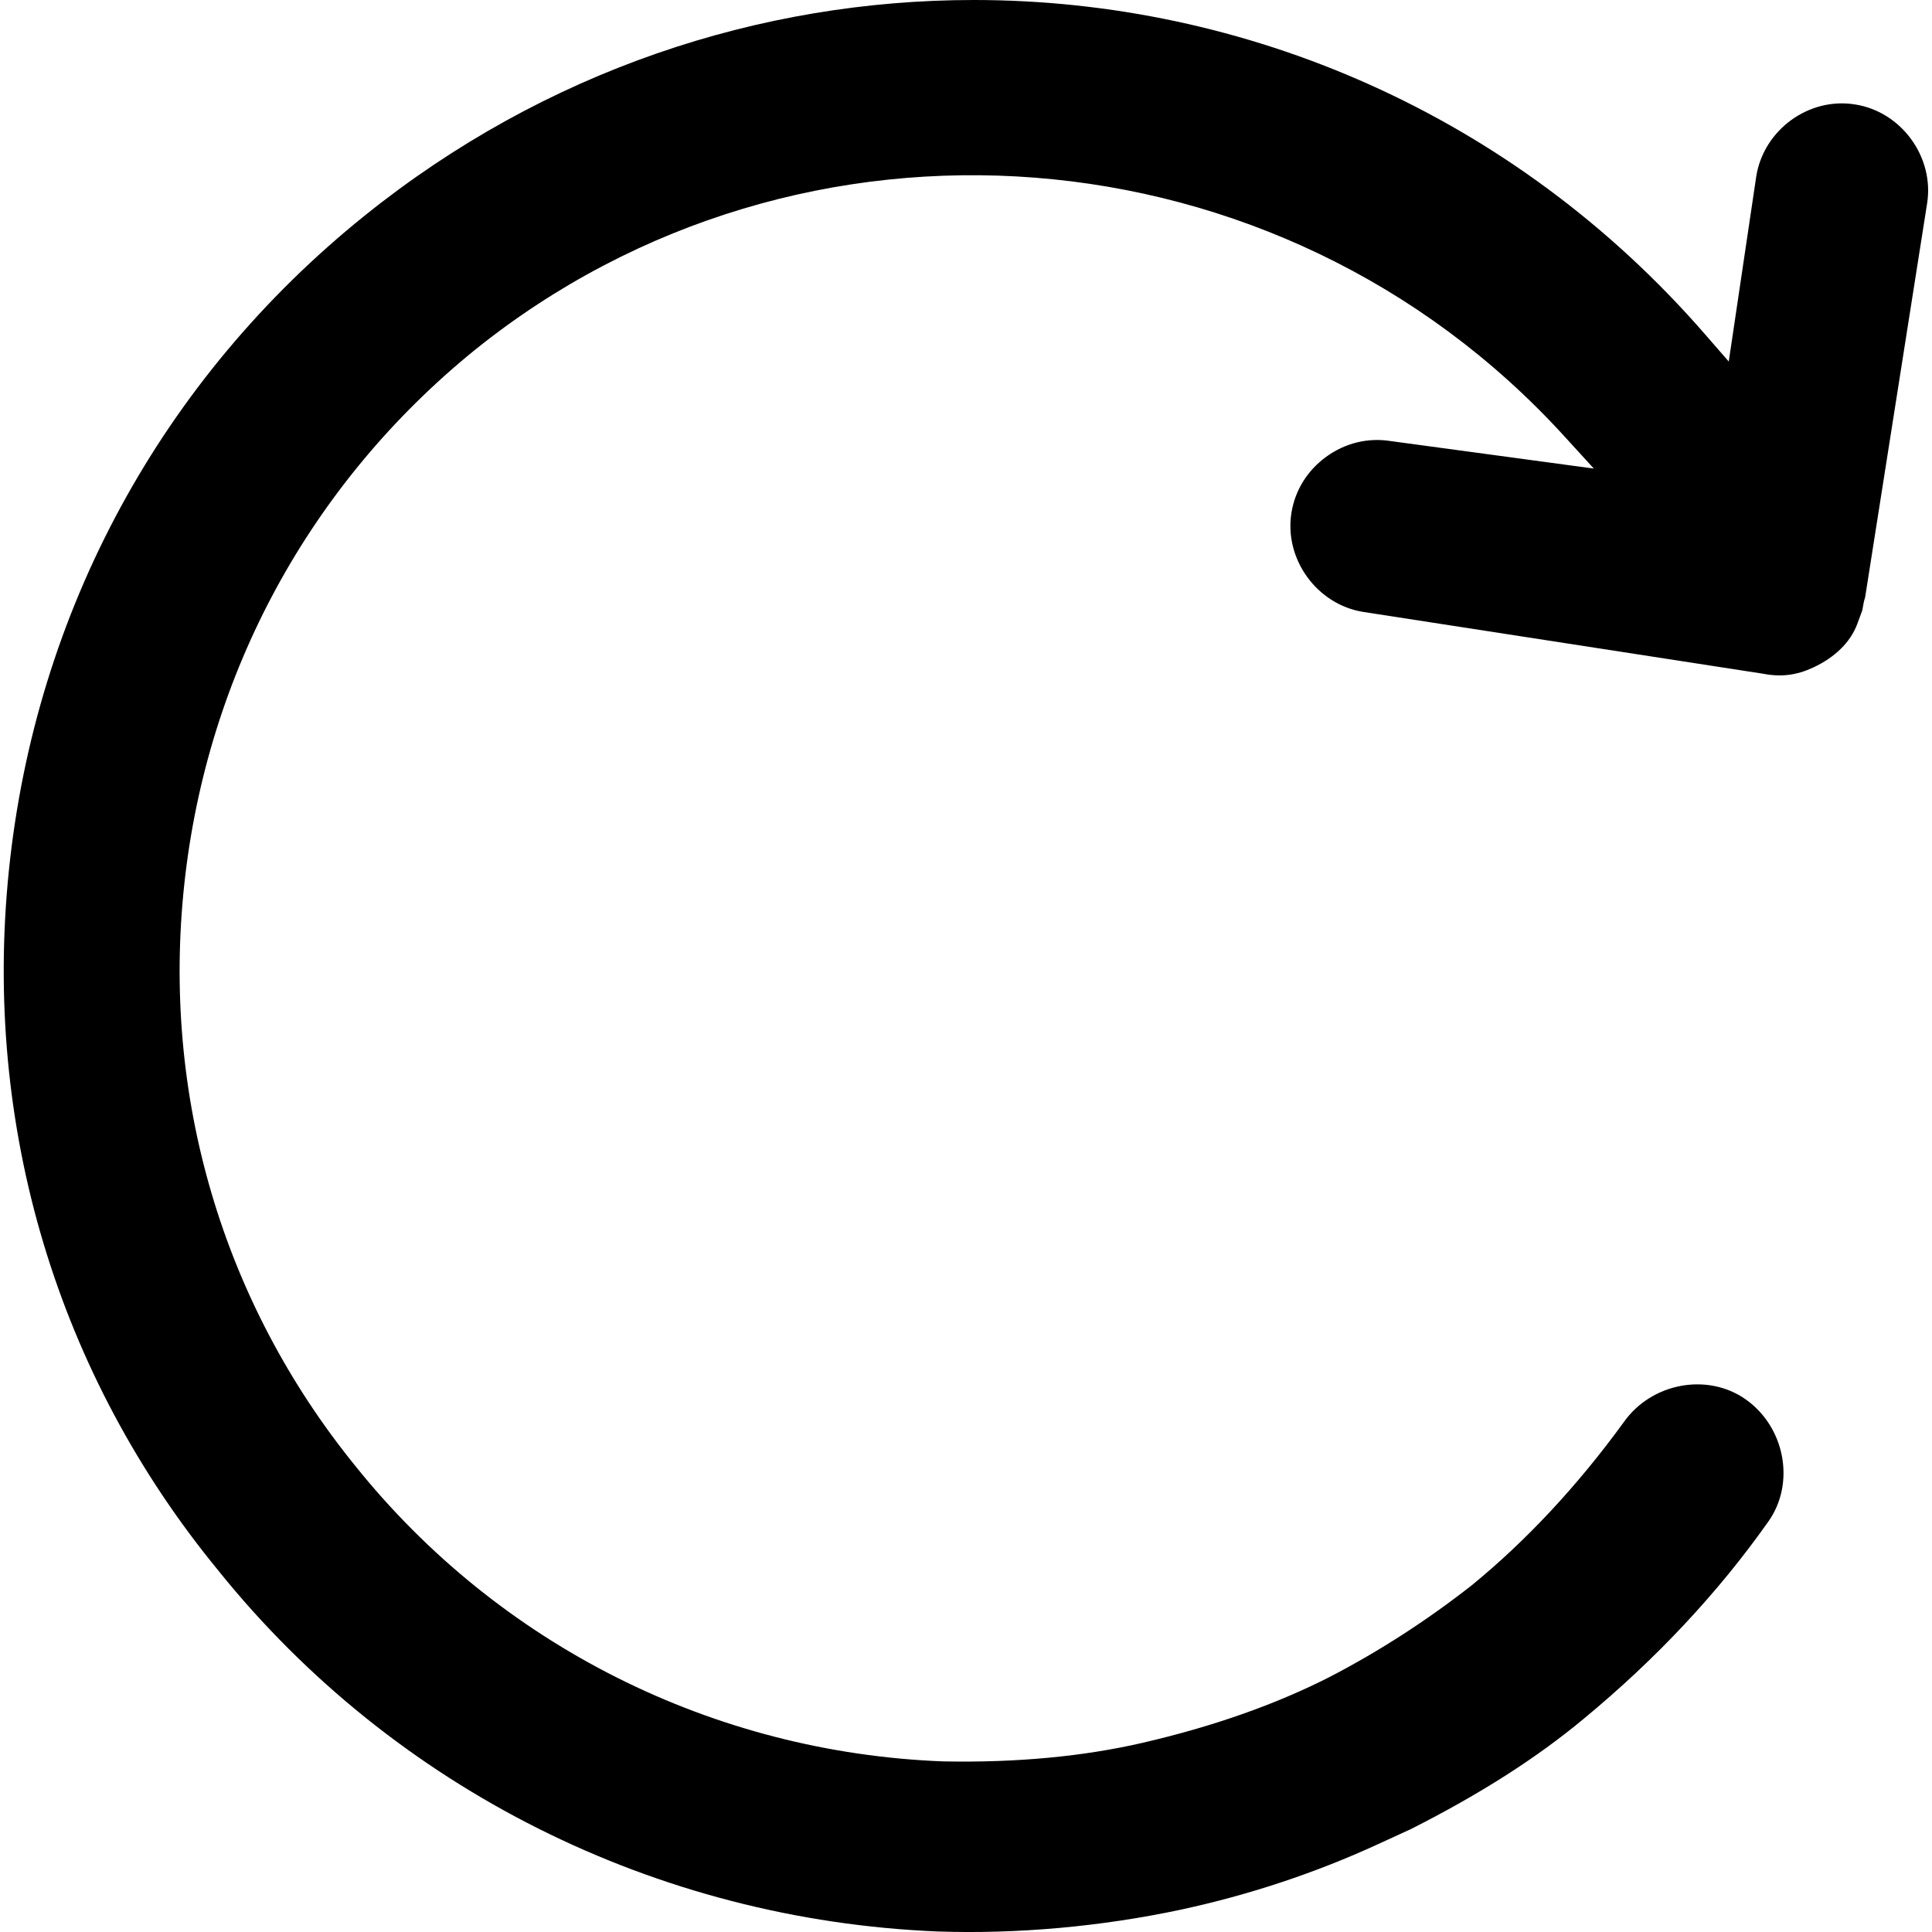 <?xml version="1.0" encoding="utf-8"?>
<!-- Generator: Adobe Illustrator 21.0.2, SVG Export Plug-In . SVG Version: 6.00 Build 0)  -->
<svg version="1.1" xmlns="http://www.w3.org/2000/svg" xmlns:xlink="http://www.w3.org/1999/xlink" x="0px" y="0px"
	 viewBox="0 0 30 30" enable-background="new 0 0 30 30" xml:space="preserve">
<g id="Шар_87">
	<path d="M15.122,0c-3.32,0-6.662,1.099-9.459,3.348C2.514,5.88,0.551,9.492,0.138,13.517c-0.408,3.968,0.75,7.832,3.261,10.881
		L3.4,24.4c2.721,3.376,6.79,5.414,11.163,5.592c1.232,0.042,2.537-0.076,3.769-0.338c1.064-0.229,2.094-0.571,3.062-1.016
		l0.512-0.235c1.074-0.543,1.955-1.105,2.686-1.714c1.123-0.927,2.088-1.958,2.868-3.064c0.42-0.595,0.259-1.463-0.352-1.895
		c-0.594-0.419-1.463-0.258-1.894,0.353c-0.72,0.99-1.514,1.841-2.363,2.535c-0.697,0.546-1.434,1.022-2.197,1.418
		c-0.846,0.432-1.83,0.777-2.924,1.029c-0.902,0.207-1.931,0.308-3.079,0.286c-3.576-0.135-6.902-1.806-9.132-4.586
		c-2.067-2.546-3.011-5.756-2.657-9.037c0.353-3.274,1.955-6.219,4.509-8.292c5.069-4.08,12.495-3.5,16.905,1.322l0.473,0.518
		l-3.154-0.427c-0.358-0.057-0.71,0.032-1.002,0.244c-0.293,0.213-0.485,0.523-0.54,0.872c-0.114,0.719,0.398,1.423,1.116,1.537
		l6.204,0.959c0.283,0.055,0.521,0.025,0.778-0.094c0.339-0.156,0.584-0.396,0.688-0.677l0.079-0.214
		c0.017-0.104,0.028-0.157,0.043-0.197l0.963-6.12c0.114-0.719-0.398-1.424-1.117-1.537c-0.723-0.118-1.422,0.398-1.536,1.117
		l-0.427,2.875l-0.362-0.416C23.503,1.766,19.33,0,15.122,0z"/>
</g>
</svg>
